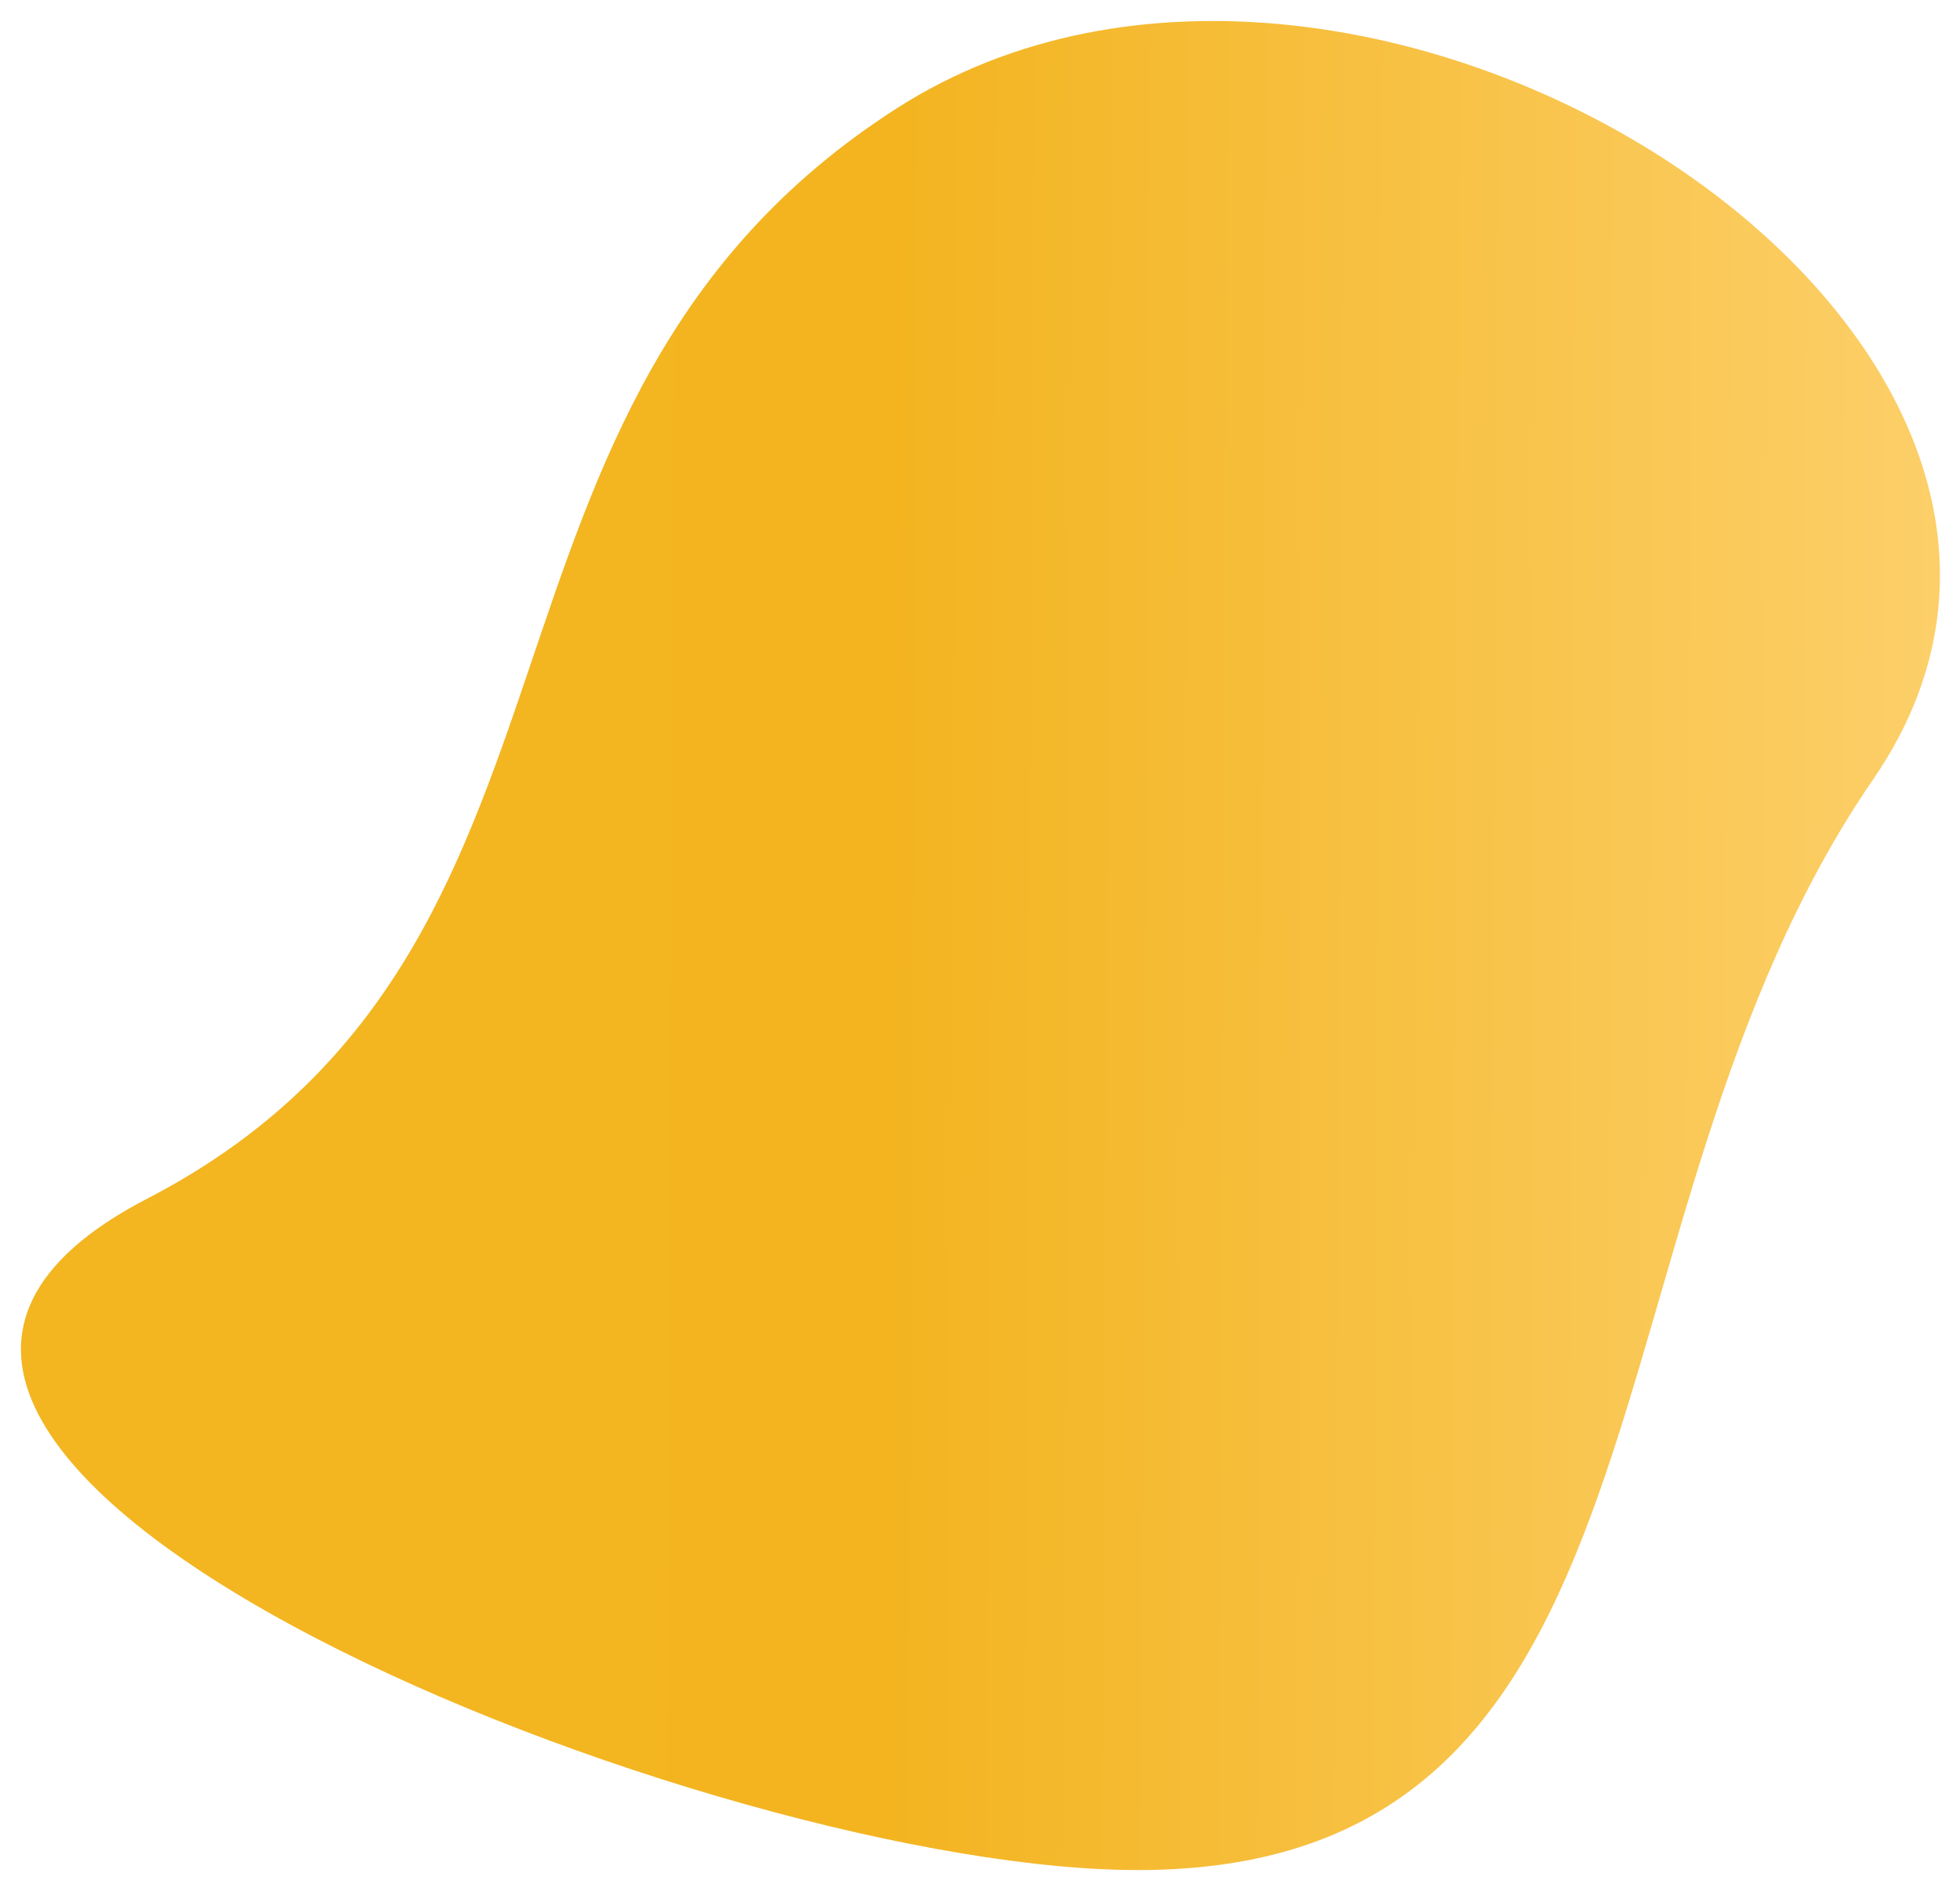 <svg width="425" height="410" viewBox="0 0 425 410" fill="none" xmlns="http://www.w3.org/2000/svg">
<g filter="url(#filter0_d_165_1579)">
<path d="M194.48 19.467C93.719 84.001 136.191 201.876 31.901 255.922C-72.39 309.967 148.324 399.569 243.582 401.468C367.64 403.941 339.818 261.503 406.161 165.013C472.505 68.524 295.241 -45.066 194.48 19.467Z" fill="url(#paint0_linear_165_1579)"/>
</g>
<defs>
<filter id="filter0_d_165_1579" x="0.536" y="0.554" width="424.118" height="408.946" filterUnits="userSpaceOnUse" color-interpolation-filters="sRGB">
<feFlood flood-opacity="0" result="BackgroundImageFix"/>
<feColorMatrix in="SourceAlpha" type="matrix" values="0 0 0 0 0 0 0 0 0 0 0 0 0 0 0 0 0 0 127 0" result="hardAlpha"/>
<feOffset dy="4"/>
<feGaussianBlur stdDeviation="2"/>
<feComposite in2="hardAlpha" operator="out"/>
<feColorMatrix type="matrix" values="0 0 0 0 0 0 0 0 0 0 0 0 0 0 0 0 0 0 0.25 0"/>
<feBlend mode="normal" in2="BackgroundImageFix" result="effect1_dropShadow_165_1579"/>
<feBlend mode="normal" in="SourceGraphic" in2="effect1_dropShadow_165_1579" result="shape"/>
</filter>
<linearGradient id="paint0_linear_165_1579" x1="446.105" y1="111.03" x2="6.021" y2="108.676" gradientUnits="userSpaceOnUse">
<stop stop-color="#FDD271"/>
<stop offset="0.572" stop-color="#F3B420"/>
<stop offset="0.792" stop-color="#F3B520"/>
<stop offset="1" stop-color="#F3B520"/>
</linearGradient>
</defs>
</svg>
